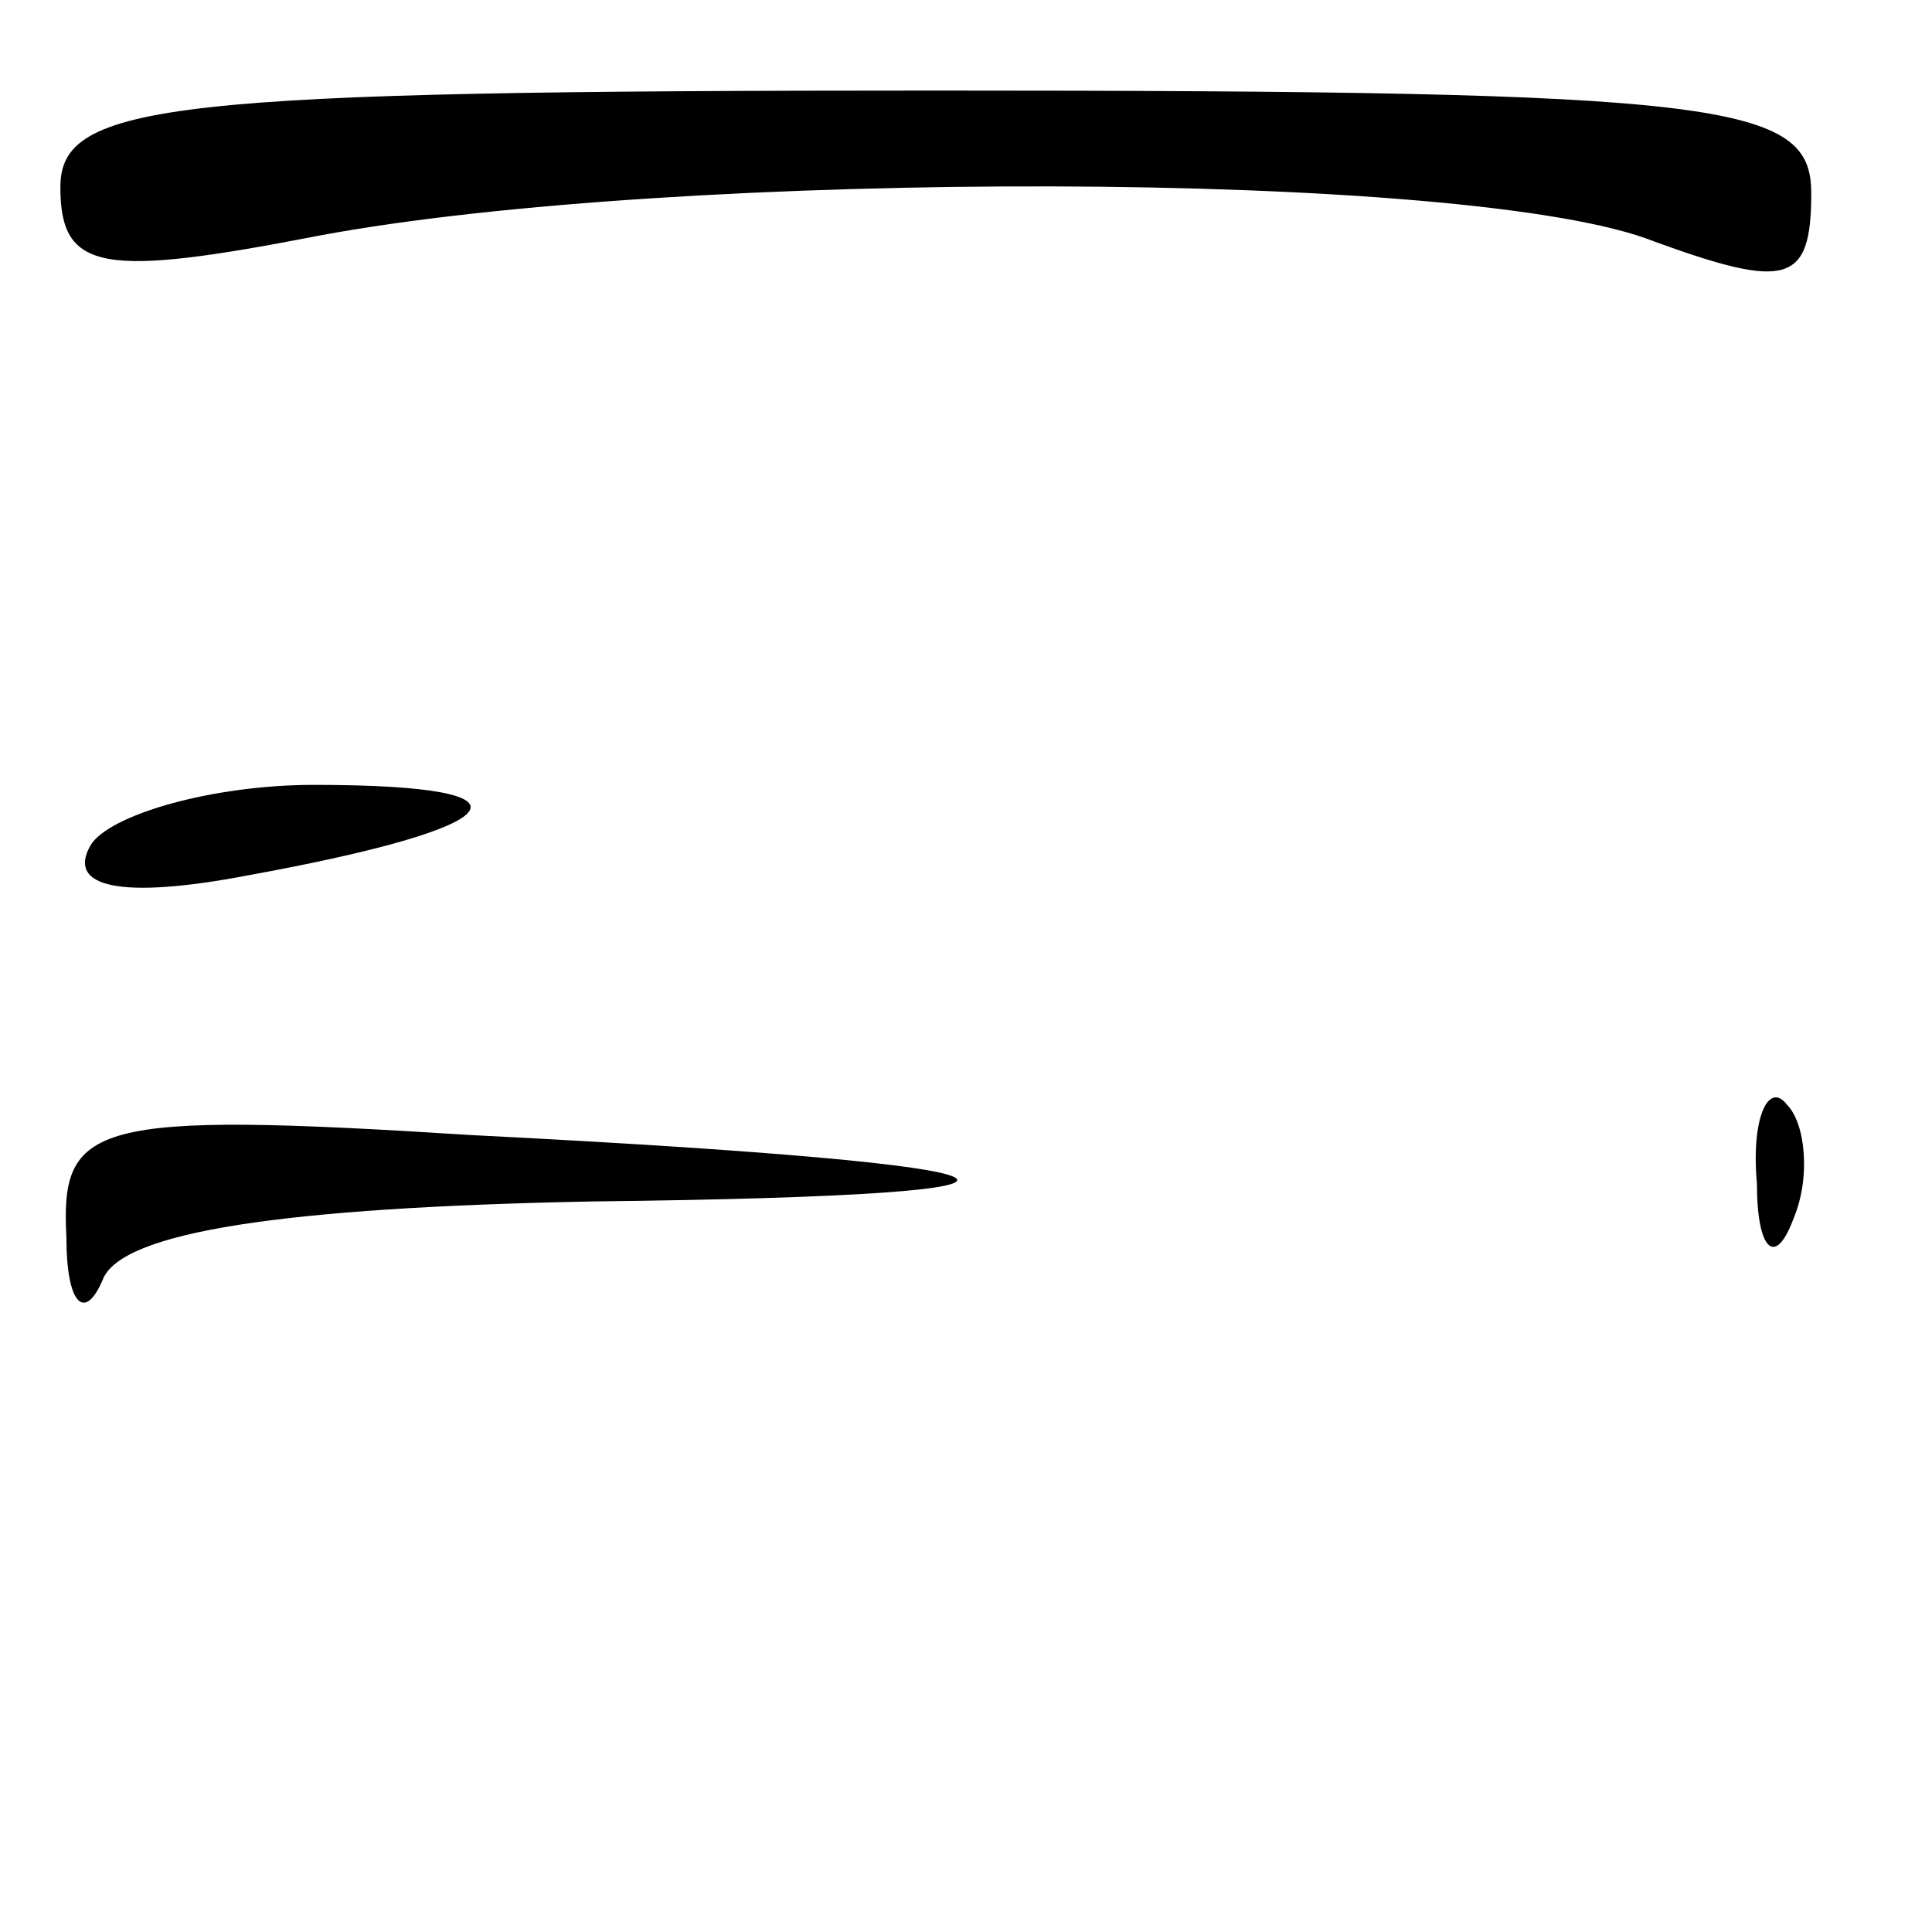 <?xml version="1.0" standalone="no"?>
<!DOCTYPE svg PUBLIC "-//W3C//DTD SVG 20010904//EN"
 "http://www.w3.org/TR/2001/REC-SVG-20010904/DTD/svg10.dtd">
<svg version="1.0" xmlns="http://www.w3.org/2000/svg"
 width="32pt" height="32pt" viewBox="0 0 32 32"
 preserveAspectRatio="xMidYMid meet">
<g transform="translate(0,32) scale(0.1,-0.1)"
fill="#000000" stroke="none">
<path fill="#000000" stroke="none" d="M10 289 c0 -14 7 -15 43 -8 59 11 191
11 221 -1 22 -8 26 -7 26 8 0 15 -14 17 -145 17 -127 0 -145 -2 -145 -16z"/>
<path fill="#000000" stroke="none" d="M15 180 c-4 -7 5 -9 26 -5 44 8 50 15
11 15 -17 0 -34 -5 -37 -10z"/>
<path fill="#000000" stroke="none" d="M11 115 c0 -11 3 -14 6 -7 3 8 30 12
81 13 88 1 79 6 -20 11 -63 4 -68 2 -67 -17z"/>
<path fill="#000000" stroke="none" d="M291 124 c0 -11 3 -14 6 -6 3 7 2 16
-1 19 -3 4 -6 -2 -5 -13z"/>
</g>
</svg>

